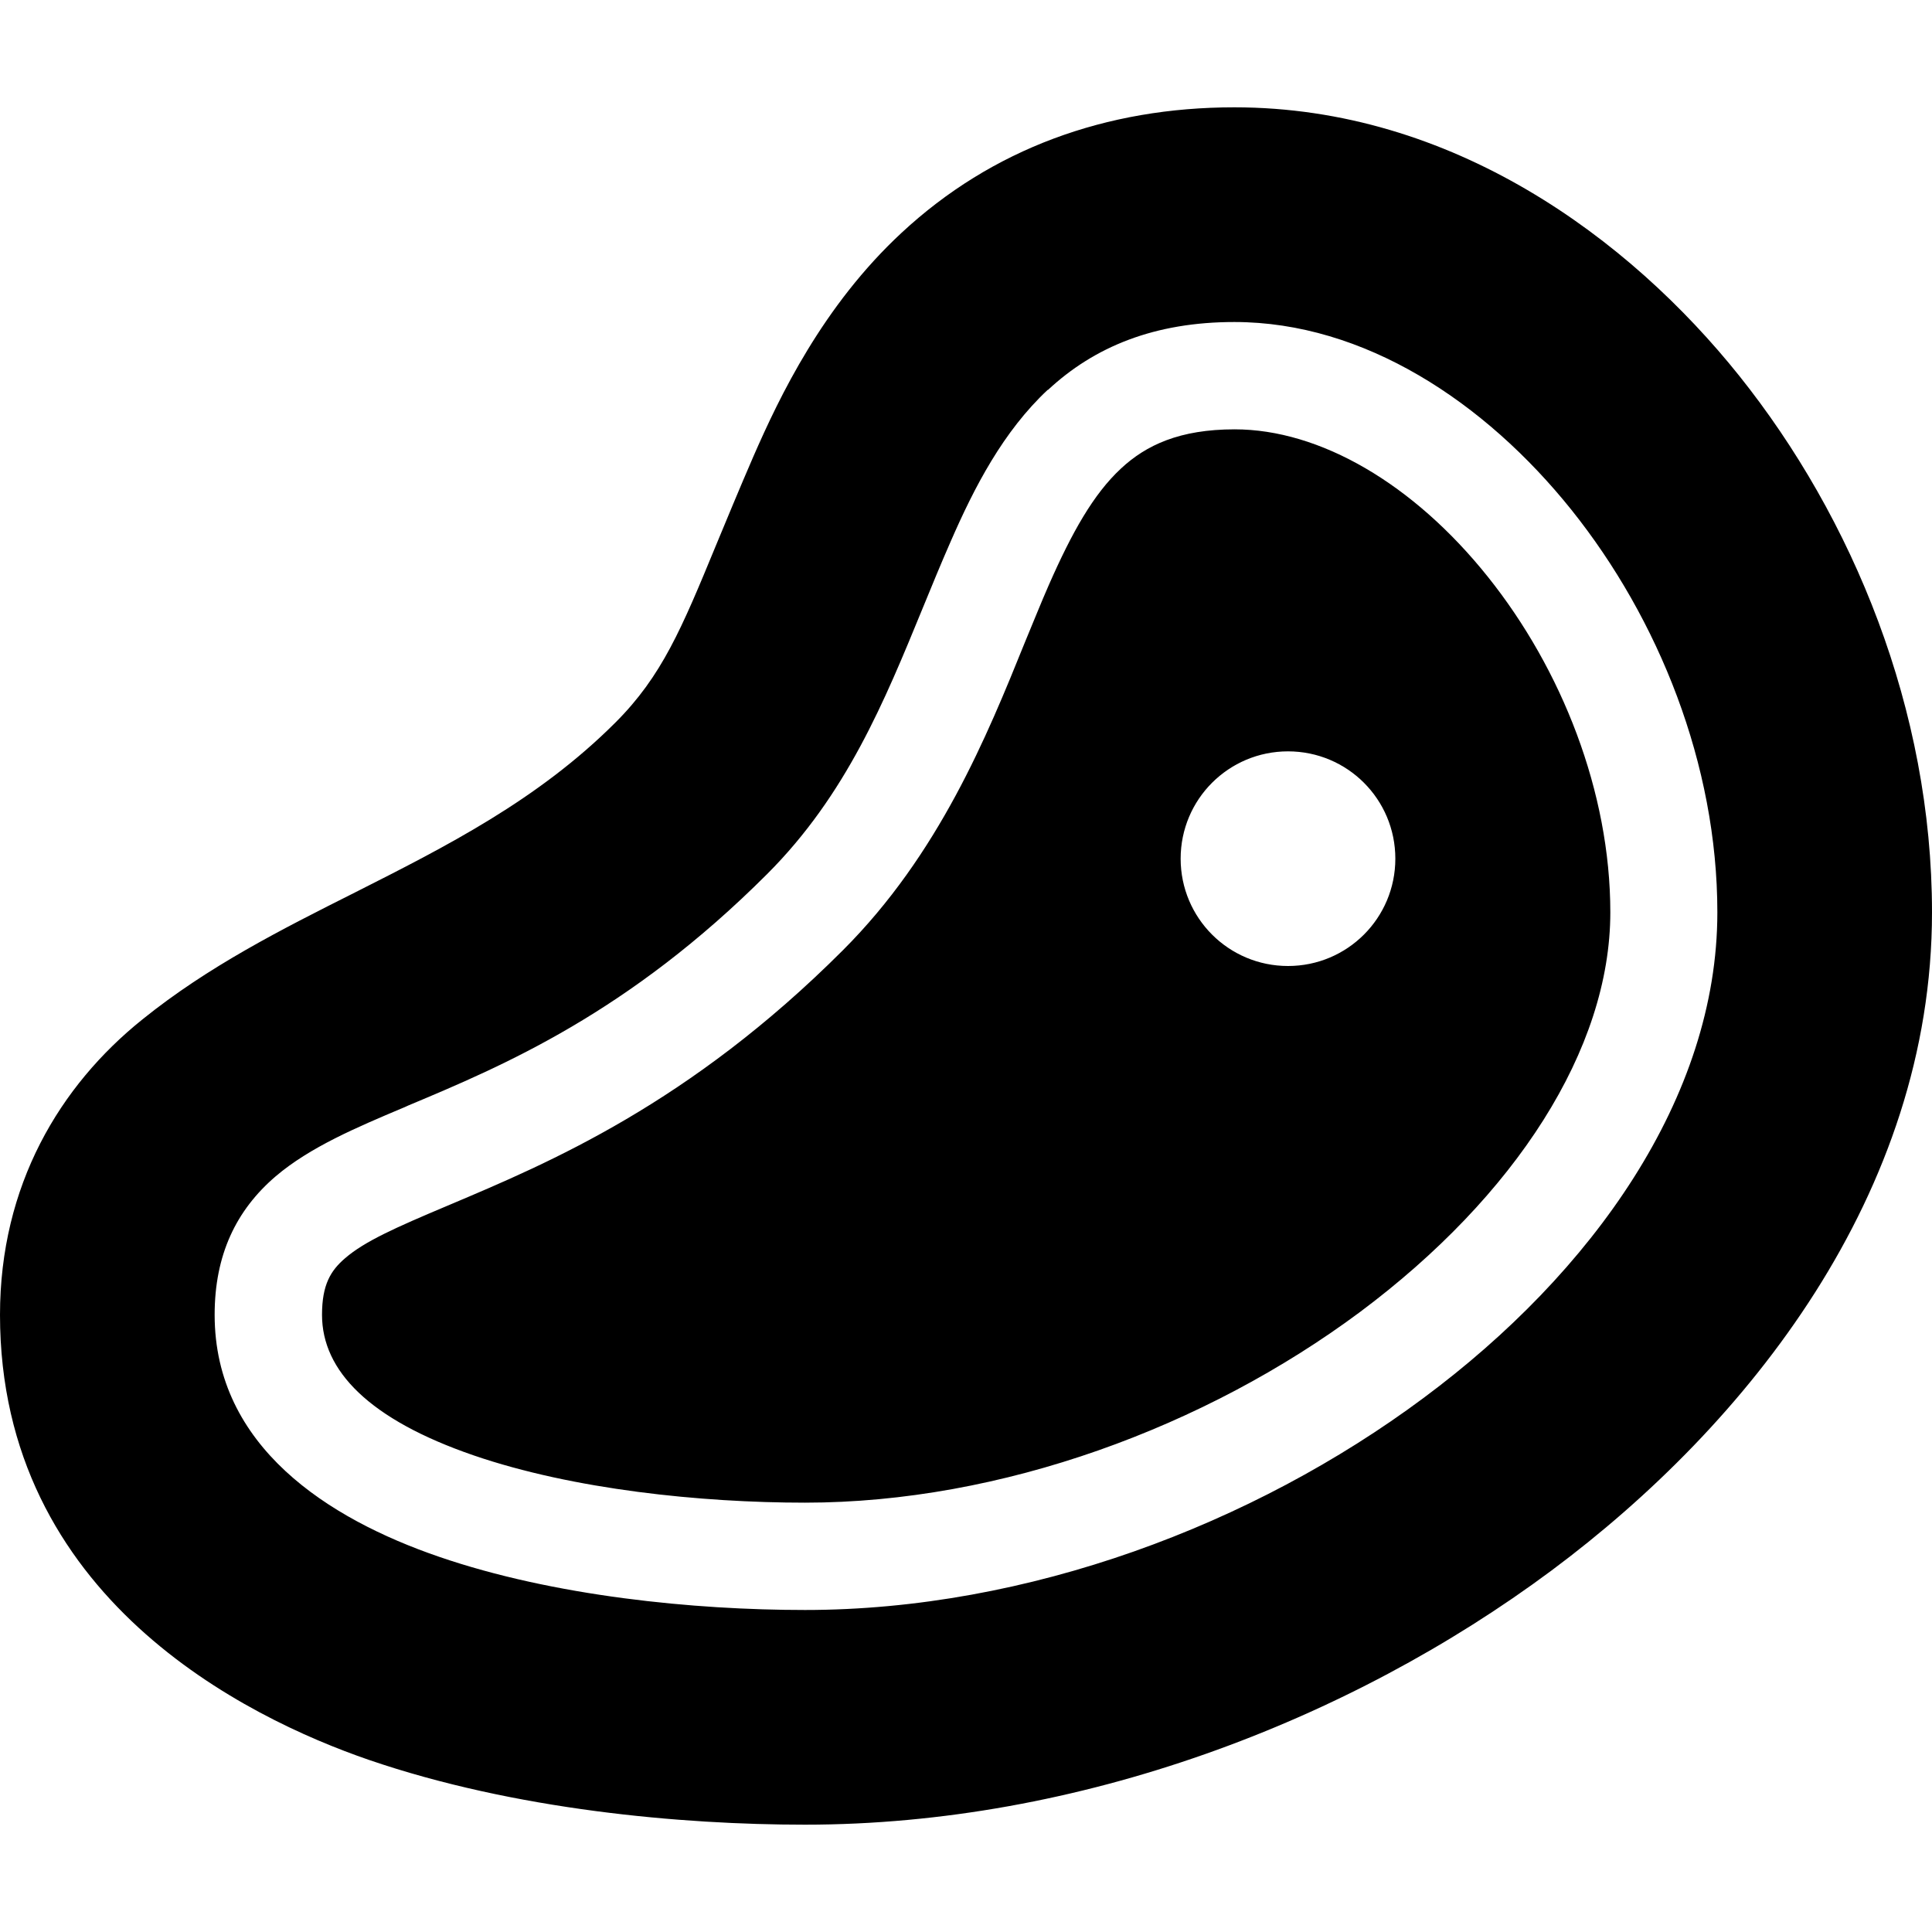 <svg width="40" height="40" viewBox="0 0 40 40" fill="current" xmlns="http://www.w3.org/2000/svg">
<path d="M18.667 4.819C20.535 3.083 22.896 2.222 25.556 2.222C30.069 2.222 33.729 4.931 36.007 7.778C38.361 10.722 40 14.694 40 18.889C40 24.715 36.174 29.5 32.125 32.514C27.924 35.639 22.34 37.778 16.667 37.778C14.111 37.778 10.66 37.472 7.639 36.437C5.097 35.562 0 33.076 0 27.222C0 24.542 1.236 22.479 2.951 21.104C4.312 20.007 5.826 19.243 7.347 18.479C9.243 17.521 11.139 16.562 12.743 14.958C13.701 14 14.111 13.021 14.826 11.285C15.049 10.75 15.299 10.139 15.604 9.437C16.139 8.215 17.035 6.333 18.667 4.819V4.819ZM21.222 13.292C21.396 12.875 21.556 12.472 21.715 12.111C22.194 11.021 22.639 10.229 23.208 9.701C23.729 9.215 24.424 8.889 25.562 8.889C27.326 8.889 29.264 10.014 30.806 11.944C32.333 13.854 33.34 16.396 33.34 18.889C33.34 21.722 31.375 24.764 28.153 27.167C24.958 29.542 20.736 31.111 16.667 31.111C14.514 31.111 11.868 30.84 9.806 30.132C7.646 29.389 6.667 28.382 6.667 27.222C6.667 26.597 6.847 26.305 7.146 26.049C7.549 25.701 8.188 25.417 9.243 24.972L9.326 24.937C11.361 24.076 14.271 22.854 17.451 19.674C19.438 17.687 20.431 15.25 21.222 13.292V13.292ZM21.694 8.069C20.771 8.931 20.174 10.083 19.681 11.215C19.479 11.674 19.292 12.132 19.104 12.59C18.312 14.521 17.521 16.458 15.882 18.097C13.007 20.972 10.424 22.062 8.451 22.889L8.375 22.924L8.326 22.944C7.389 23.34 6.417 23.75 5.708 24.354C4.889 25.055 4.444 25.979 4.444 27.222C4.444 29.951 6.799 31.444 9.083 32.229C11.465 33.049 14.375 33.333 16.667 33.333C21.271 33.333 25.944 31.569 29.472 28.944C32.972 26.347 35.556 22.722 35.556 18.889C35.556 15.826 34.34 12.812 32.535 10.556C30.743 8.319 28.236 6.667 25.556 6.667C23.91 6.667 22.66 7.174 21.694 8.076V8.069ZM26.667 20C27.896 20 28.889 19.007 28.889 17.778C28.889 16.549 27.896 15.556 26.667 15.556C25.438 15.556 24.444 16.549 24.444 17.778C24.444 19.007 25.438 20 26.667 20Z" fill="current"/>
</svg>
